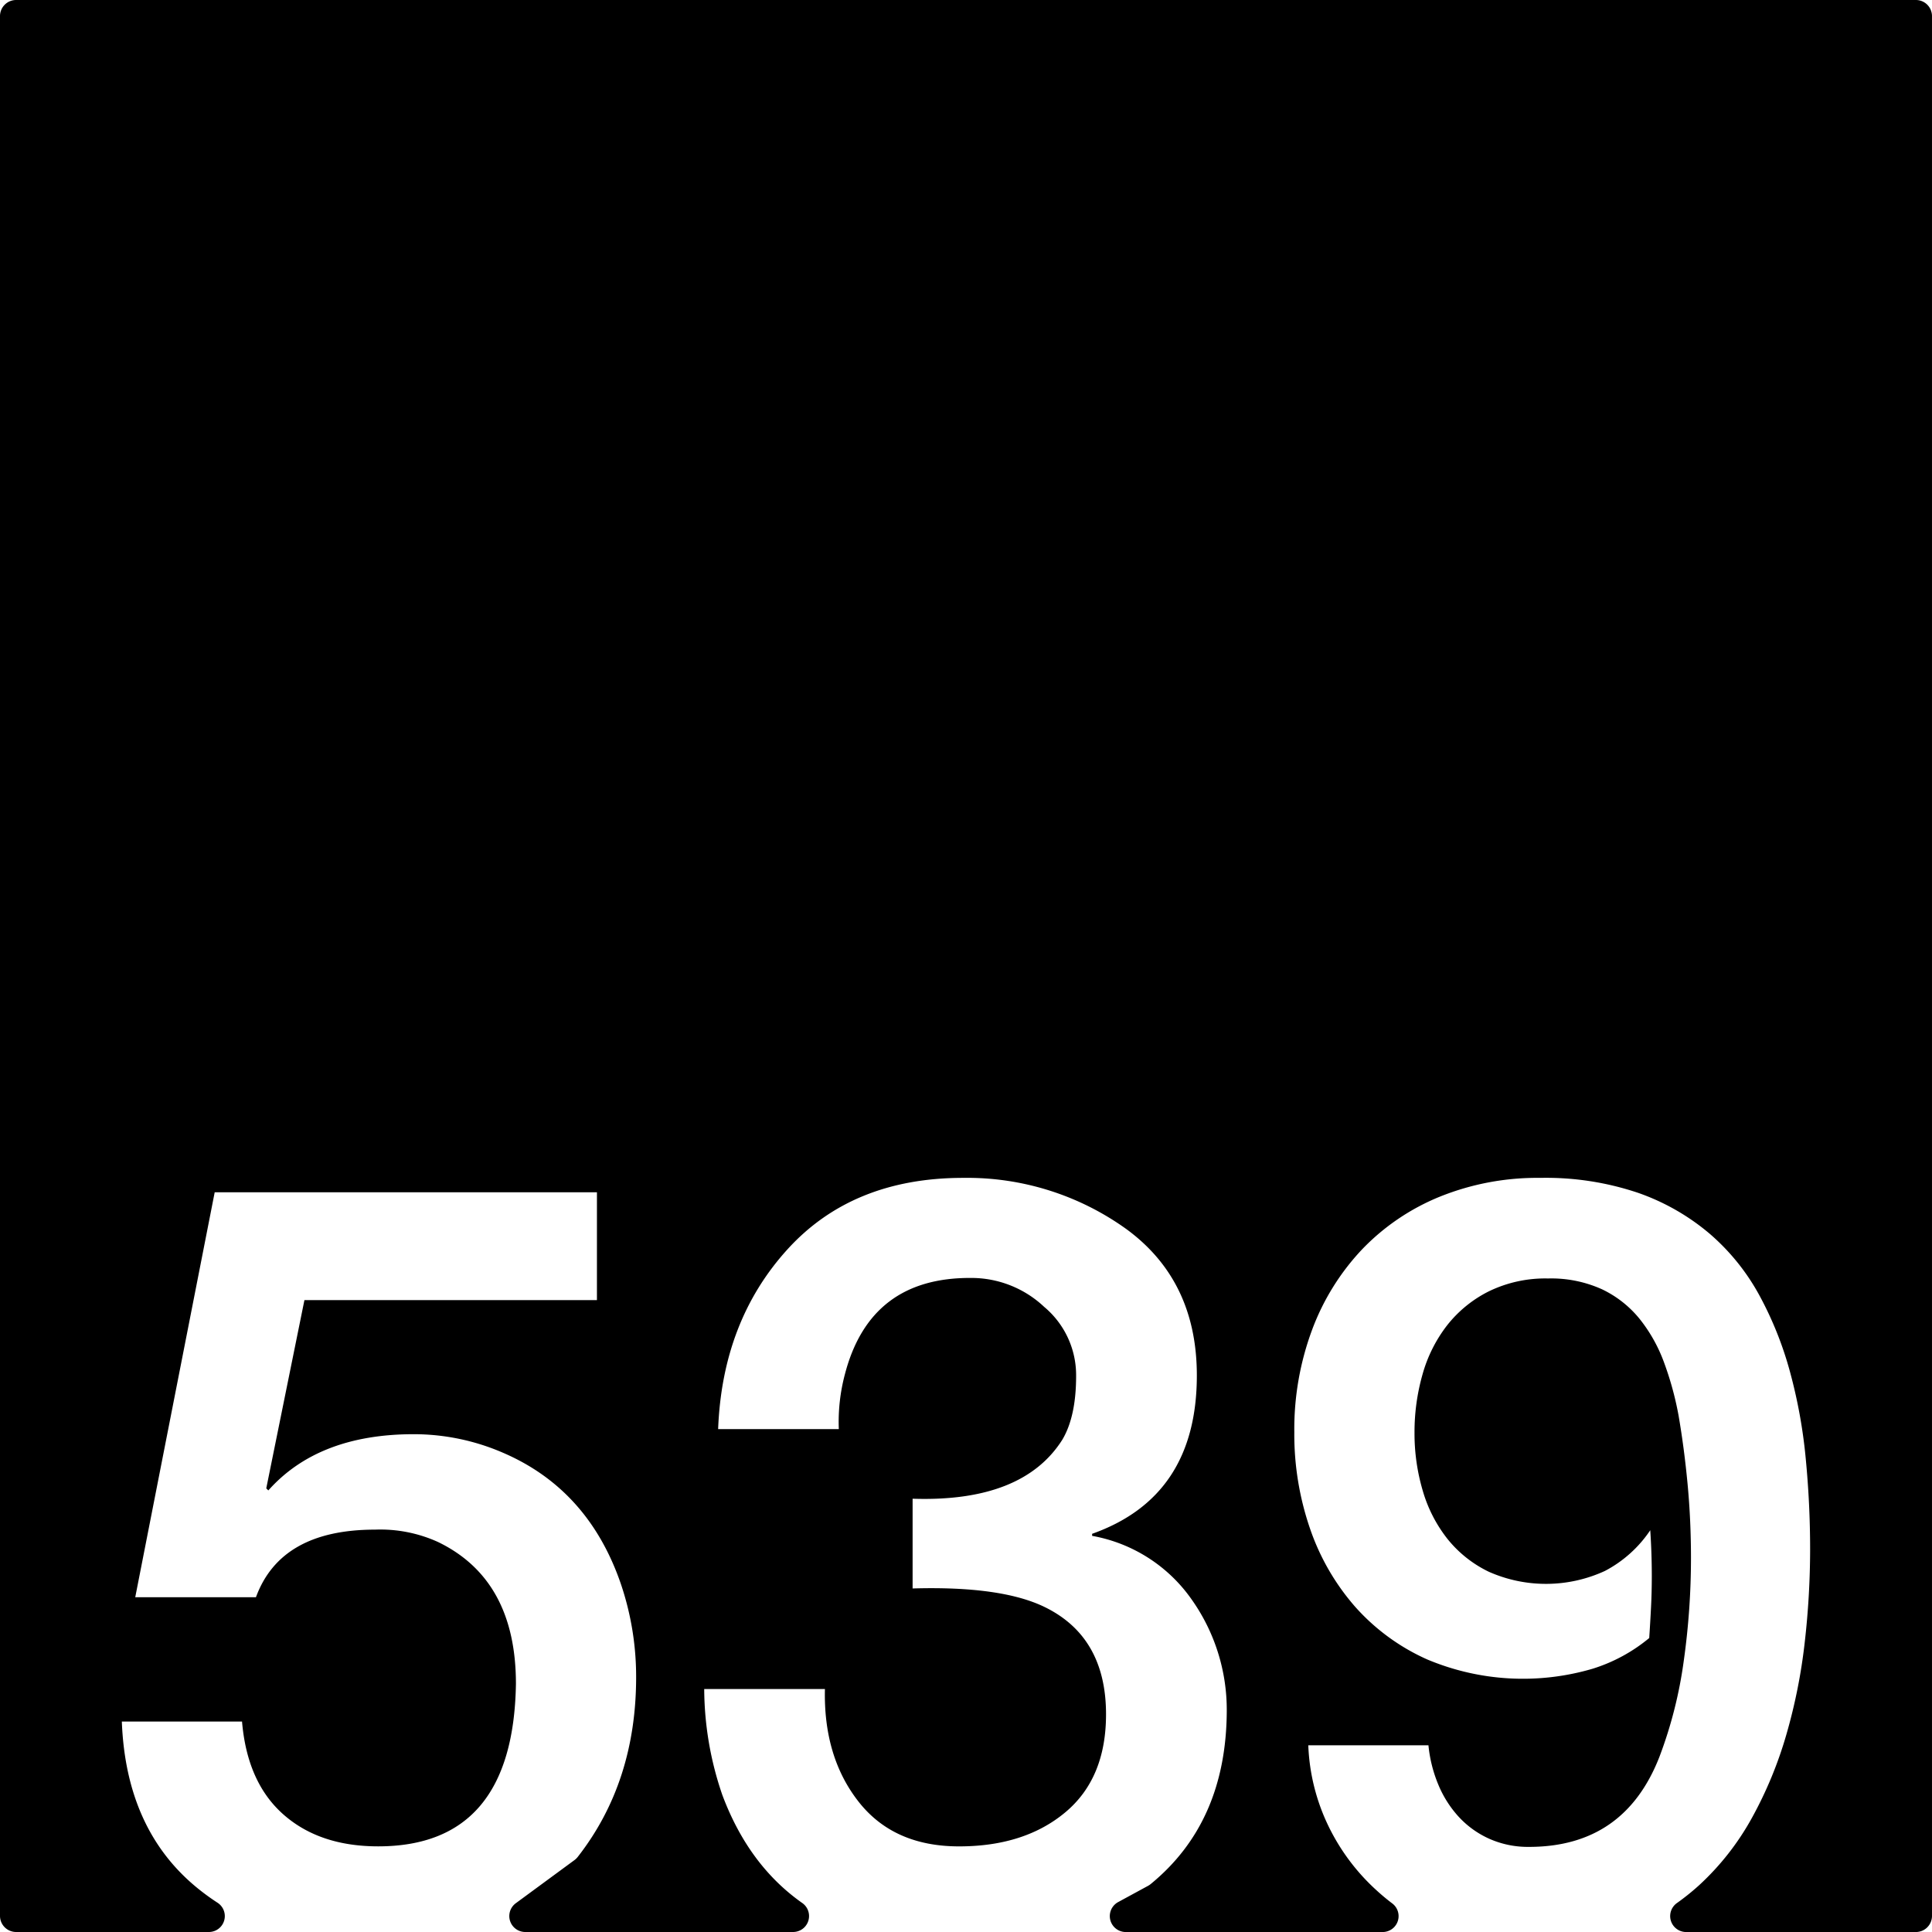 <svg xmlns="http://www.w3.org/2000/svg" width="120mm" height="120mm" viewBox="0 0 340.158 340.158">
  <g id="Zimmernummer">
      <g id="Z-03-539">
        <path fill="#000000" stroke="none" d="M337.323,0H2.835A2.835,2.835,0,0,0,0,2.835V337.323a2.835,2.835,0,0,0,2.835,2.835H36.782A2.8,2.8,0,0,0,38.291,335a40.92,40.92,0,0,1-3.4-2.467Q22.178,322.268,21.451,303.1H42.613q.906,10.716,7.266,16.347t16.711,5.631q23.791,0,24.248-28.607,0-18.346-13.713-24.977a24.55,24.55,0,0,0-11.08-2.18q-16.62,0-20.981,11.9H23.812L37.8,209.922h67.3V228.9H53.6l-6.721,33.149.363.363q8.81-9.9,25.611-9.9a39.509,39.509,0,0,1,15.713,3.269q14.986,6.448,20.707,22.977A50.87,50.87,0,0,1,112,295.293q0,18.489-10.286,31.652a2.926,2.926,0,0,1-.573.555l-10.326,7.591a2.806,2.806,0,0,0,1.662,5.067h47.168a2.806,2.806,0,0,0,1.583-5.119q-9.445-6.658-14.062-19.039a57.906,57.906,0,0,1-3.178-18.617H145.24q-.272,11.9,5.9,19.8t17.711,7.9q11.53,0,18.708-5.994t7.174-17.256q0-13.623-10.806-18.891-7.629-3.723-23.25-3.269v-15.8q19.344.636,26.338-10.353,2.451-4.088,2.451-11.262a15.674,15.674,0,0,0-5.631-12.17,18.688,18.688,0,0,0-12.9-5.086q-17.709-.089-22.16,16.893a32.635,32.635,0,0,0-1.09,9.718H126.439q.728-18.981,12.17-31.605t30.971-12.625a47.992,47.992,0,0,1,28.7,8.992q12.443,9.082,12.442,25.793,0,21.343-18.436,27.881v.363a27.213,27.213,0,0,1,17.438,11.08,33.614,33.614,0,0,1,6.265,19.8q-.09,19.548-13.4,30.431a3.065,3.065,0,0,1-.463.31l-5.259,2.858a2.806,2.806,0,0,0,1.34,5.272h45.228a2.8,2.8,0,0,0,1.673-5.051q-1.475-1.115-2.866-2.4a37.07,37.07,0,0,1-8.355-11.217,35.752,35.752,0,0,1-3.543-14.213H251.5a23.977,23.977,0,0,0,1.725,6.9,19.23,19.23,0,0,0,3.632,5.722,16.471,16.471,0,0,0,5.4,3.86,16.748,16.748,0,0,0,6.947,1.408q16.8,0,22.979-15.895a76.732,76.732,0,0,0,4.267-16.847,129.815,129.815,0,0,0,1.272-18.118q0-6.629-.59-12.943t-1.59-12.123a56.1,56.1,0,0,0-2.543-9.31,27.232,27.232,0,0,0-4.315-7.719A19.071,19.071,0,0,0,282.061,227a21.675,21.675,0,0,0-9.491-1.906,22.735,22.735,0,0,0-10.445,2.269,21.667,21.667,0,0,0-7.355,6,25.094,25.094,0,0,0-4.315,8.628,37,37,0,0,0-1.408,10.262,35.446,35.446,0,0,0,1.453,10.217,24.8,24.8,0,0,0,4.359,8.492,20.97,20.97,0,0,0,7.266,5.768,24.807,24.807,0,0,0,20.436-.137,21.751,21.751,0,0,0,7.992-7.174q.271,4.087.271,8.082,0,2.815-.136,5.494t-.317,5.405a29.162,29.162,0,0,1-9.945,5.4,43.486,43.486,0,0,1-29.155-1.635A37.228,37.228,0,0,1,238.6,282.9a41.005,41.005,0,0,1-7.948-13.759,50.968,50.968,0,0,1-2.769-16.983,50.2,50.2,0,0,1,3.133-18.029,41.848,41.848,0,0,1,8.808-14.168,39.648,39.648,0,0,1,13.67-9.264,45.806,45.806,0,0,1,17.709-3.314,50.79,50.79,0,0,1,17.211,2.635,39.689,39.689,0,0,1,12.623,7.218,38.732,38.732,0,0,1,8.719,10.809,62.454,62.454,0,0,1,5.4,13.486,90.153,90.153,0,0,1,2.77,15.258q.772,7.992.773,15.985a144.6,144.6,0,0,1-.955,16.439,97.451,97.451,0,0,1-3.223,16.166A70.942,70.942,0,0,1,308.488,320a46.7,46.7,0,0,1-9.308,11.9,42.241,42.241,0,0,1-3.9,3.139,2.808,2.808,0,0,0,1.58,5.124h40.462a2.835,2.835,0,0,0,2.835-2.835V2.835A2.835,2.835,0,0,0,337.323,0Z"/>
      </g>
    </g>
</svg>
